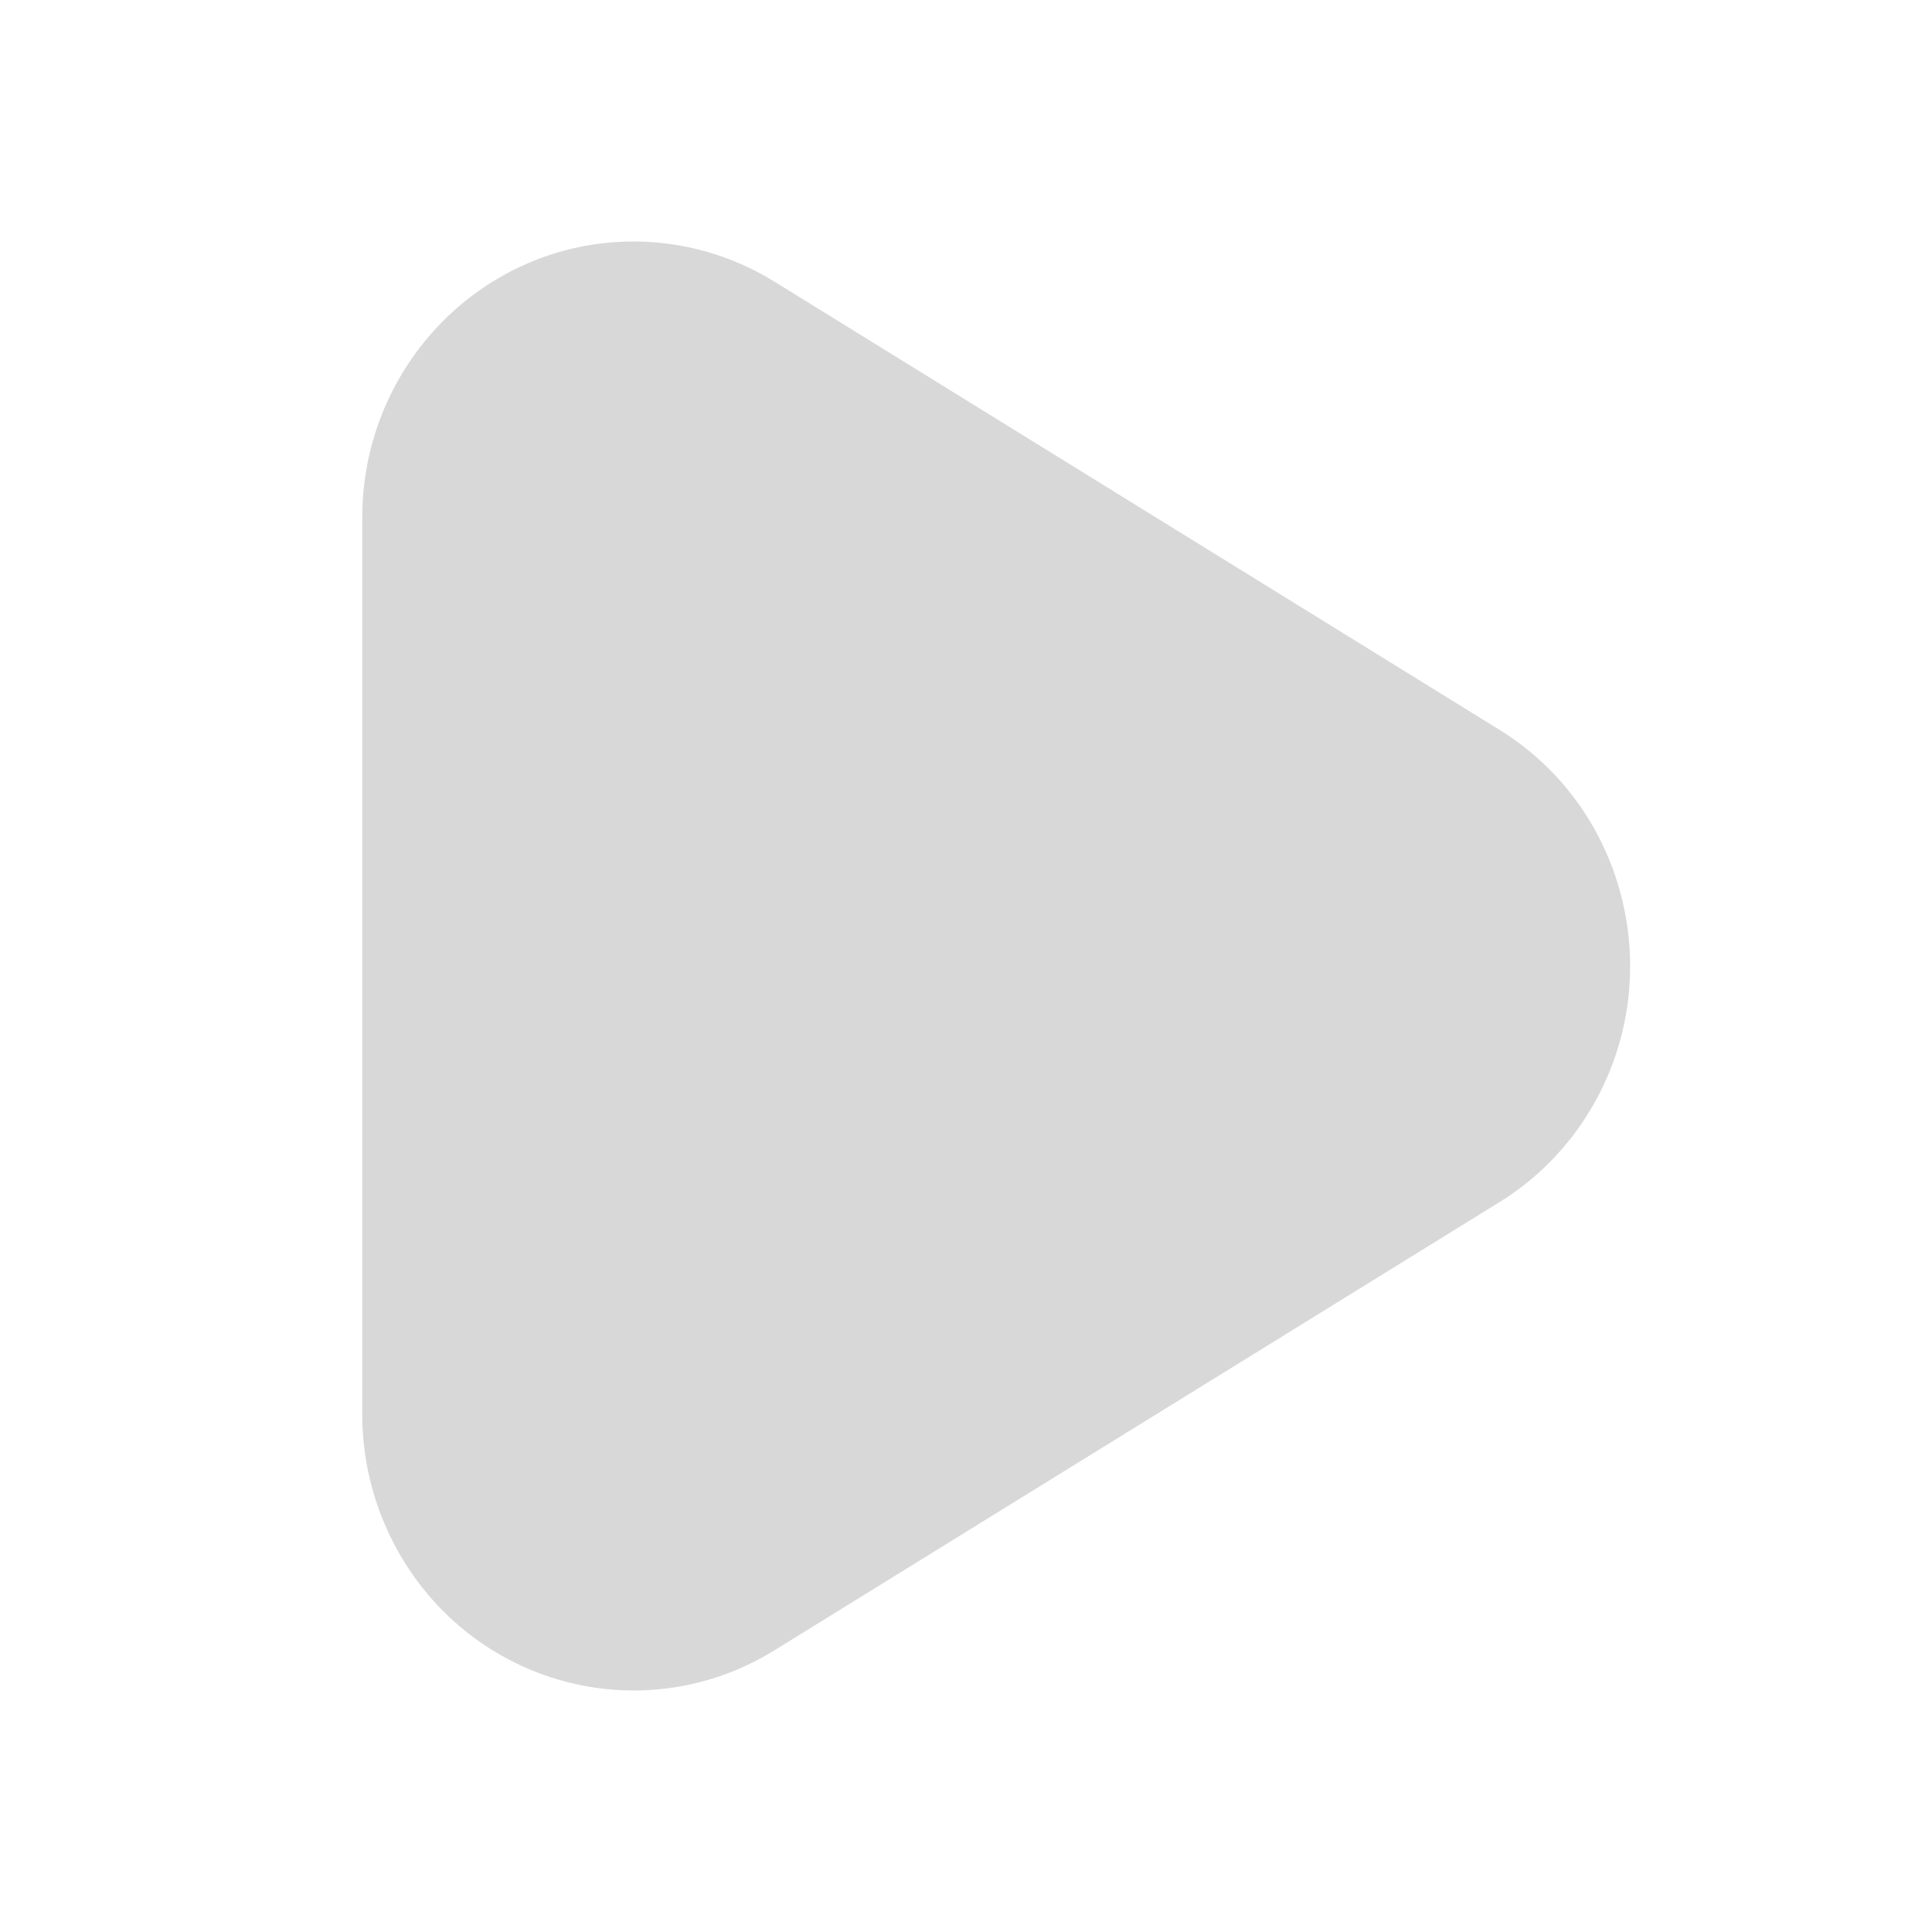 <?xml version="1.0" encoding="UTF-8"?>
<svg width="32px" height="32px" viewBox="0 0 32 32" version="1.1" xmlns="http://www.w3.org/2000/svg" xmlns:xlink="http://www.w3.org/1999/xlink">
    <title>play</title>
    <g id="play" stroke="none" stroke-width="1" fill="none" fill-rule="evenodd">
        <path d="M24.838,19.91 L12.826,27.335 C10.704,28.646 7.941,27.958 6.653,25.799 C6.226,25.083 6,24.262 6,23.425 L6,8.575 C6,6.048 8.012,4 10.494,4 C11.316,4 12.123,4.23 12.826,4.664 L24.838,12.089 C26.959,13.4 27.635,16.214 26.347,18.374 C25.972,19.002 25.455,19.529 24.838,19.91 Z" id="三角形" fill="#D8D8D8"></path>
    </g>
</svg>